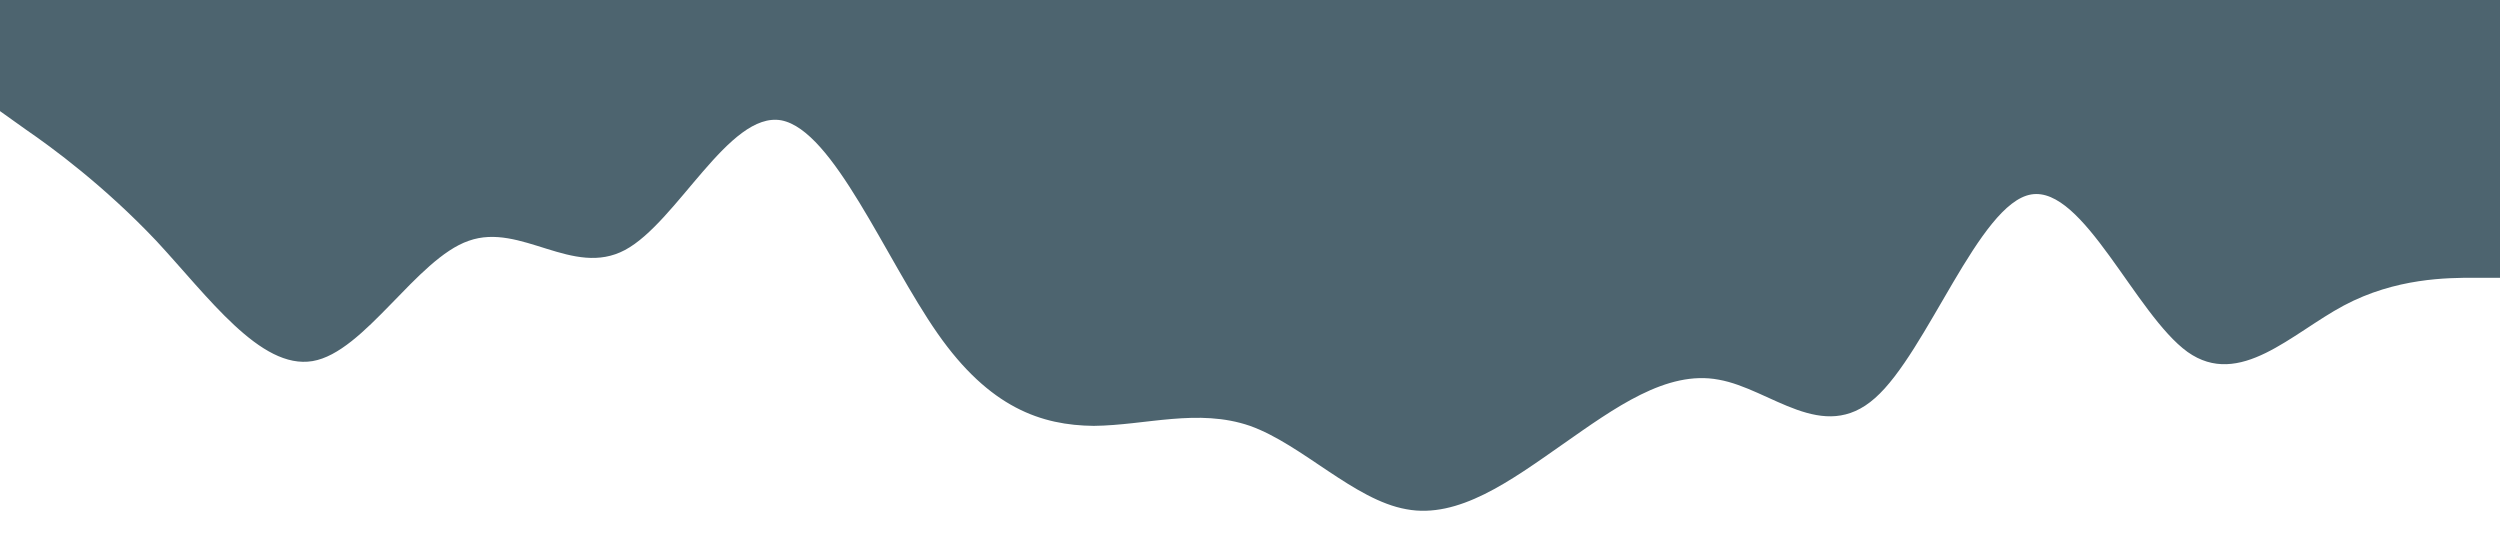 <svg xmlns="http://www.w3.org/2000/svg" viewBox="0 0 1440 320">
    <path fill="#4D646F" fill-opacity="1" d="M0,64L15,74.7C30,85,60,107,90,138.7C120,171,150,213,180,208C210,203,240,149,270,138.7C300,128,330,160,360,144C390,128,420,64,450,69.3C480,75,510,149,540,192C570,235,600,245,630,245.3C660,245,690,235,720,245.3C750,256,780,288,810,293.3C840,299,870,277,900,256C930,235,960,213,990,218.7C1020,224,1050,256,1080,229.3C1110,203,1140,117,1170,112C1200,107,1230,181,1260,202.7C1290,224,1320,192,1350,176C1380,160,1410,160,1425,160L1440,160L1440,0L1425,0C1410,0,1380,0,1350,0C1320,0,1290,0,1260,0C1230,0,1200,0,1170,0C1140,0,1110,0,1080,0C1050,0,1020,0,990,0C960,0,930,0,900,0C870,0,840,0,810,0C780,0,750,0,720,0C690,0,660,0,630,0C600,0,570,0,540,0C510,0,480,0,450,0C420,0,390,0,360,0C330,0,300,0,270,0C240,0,210,0,180,0C150,0,120,0,90,0C60,0,30,0,15,0L0,0Z"></path>
</svg>